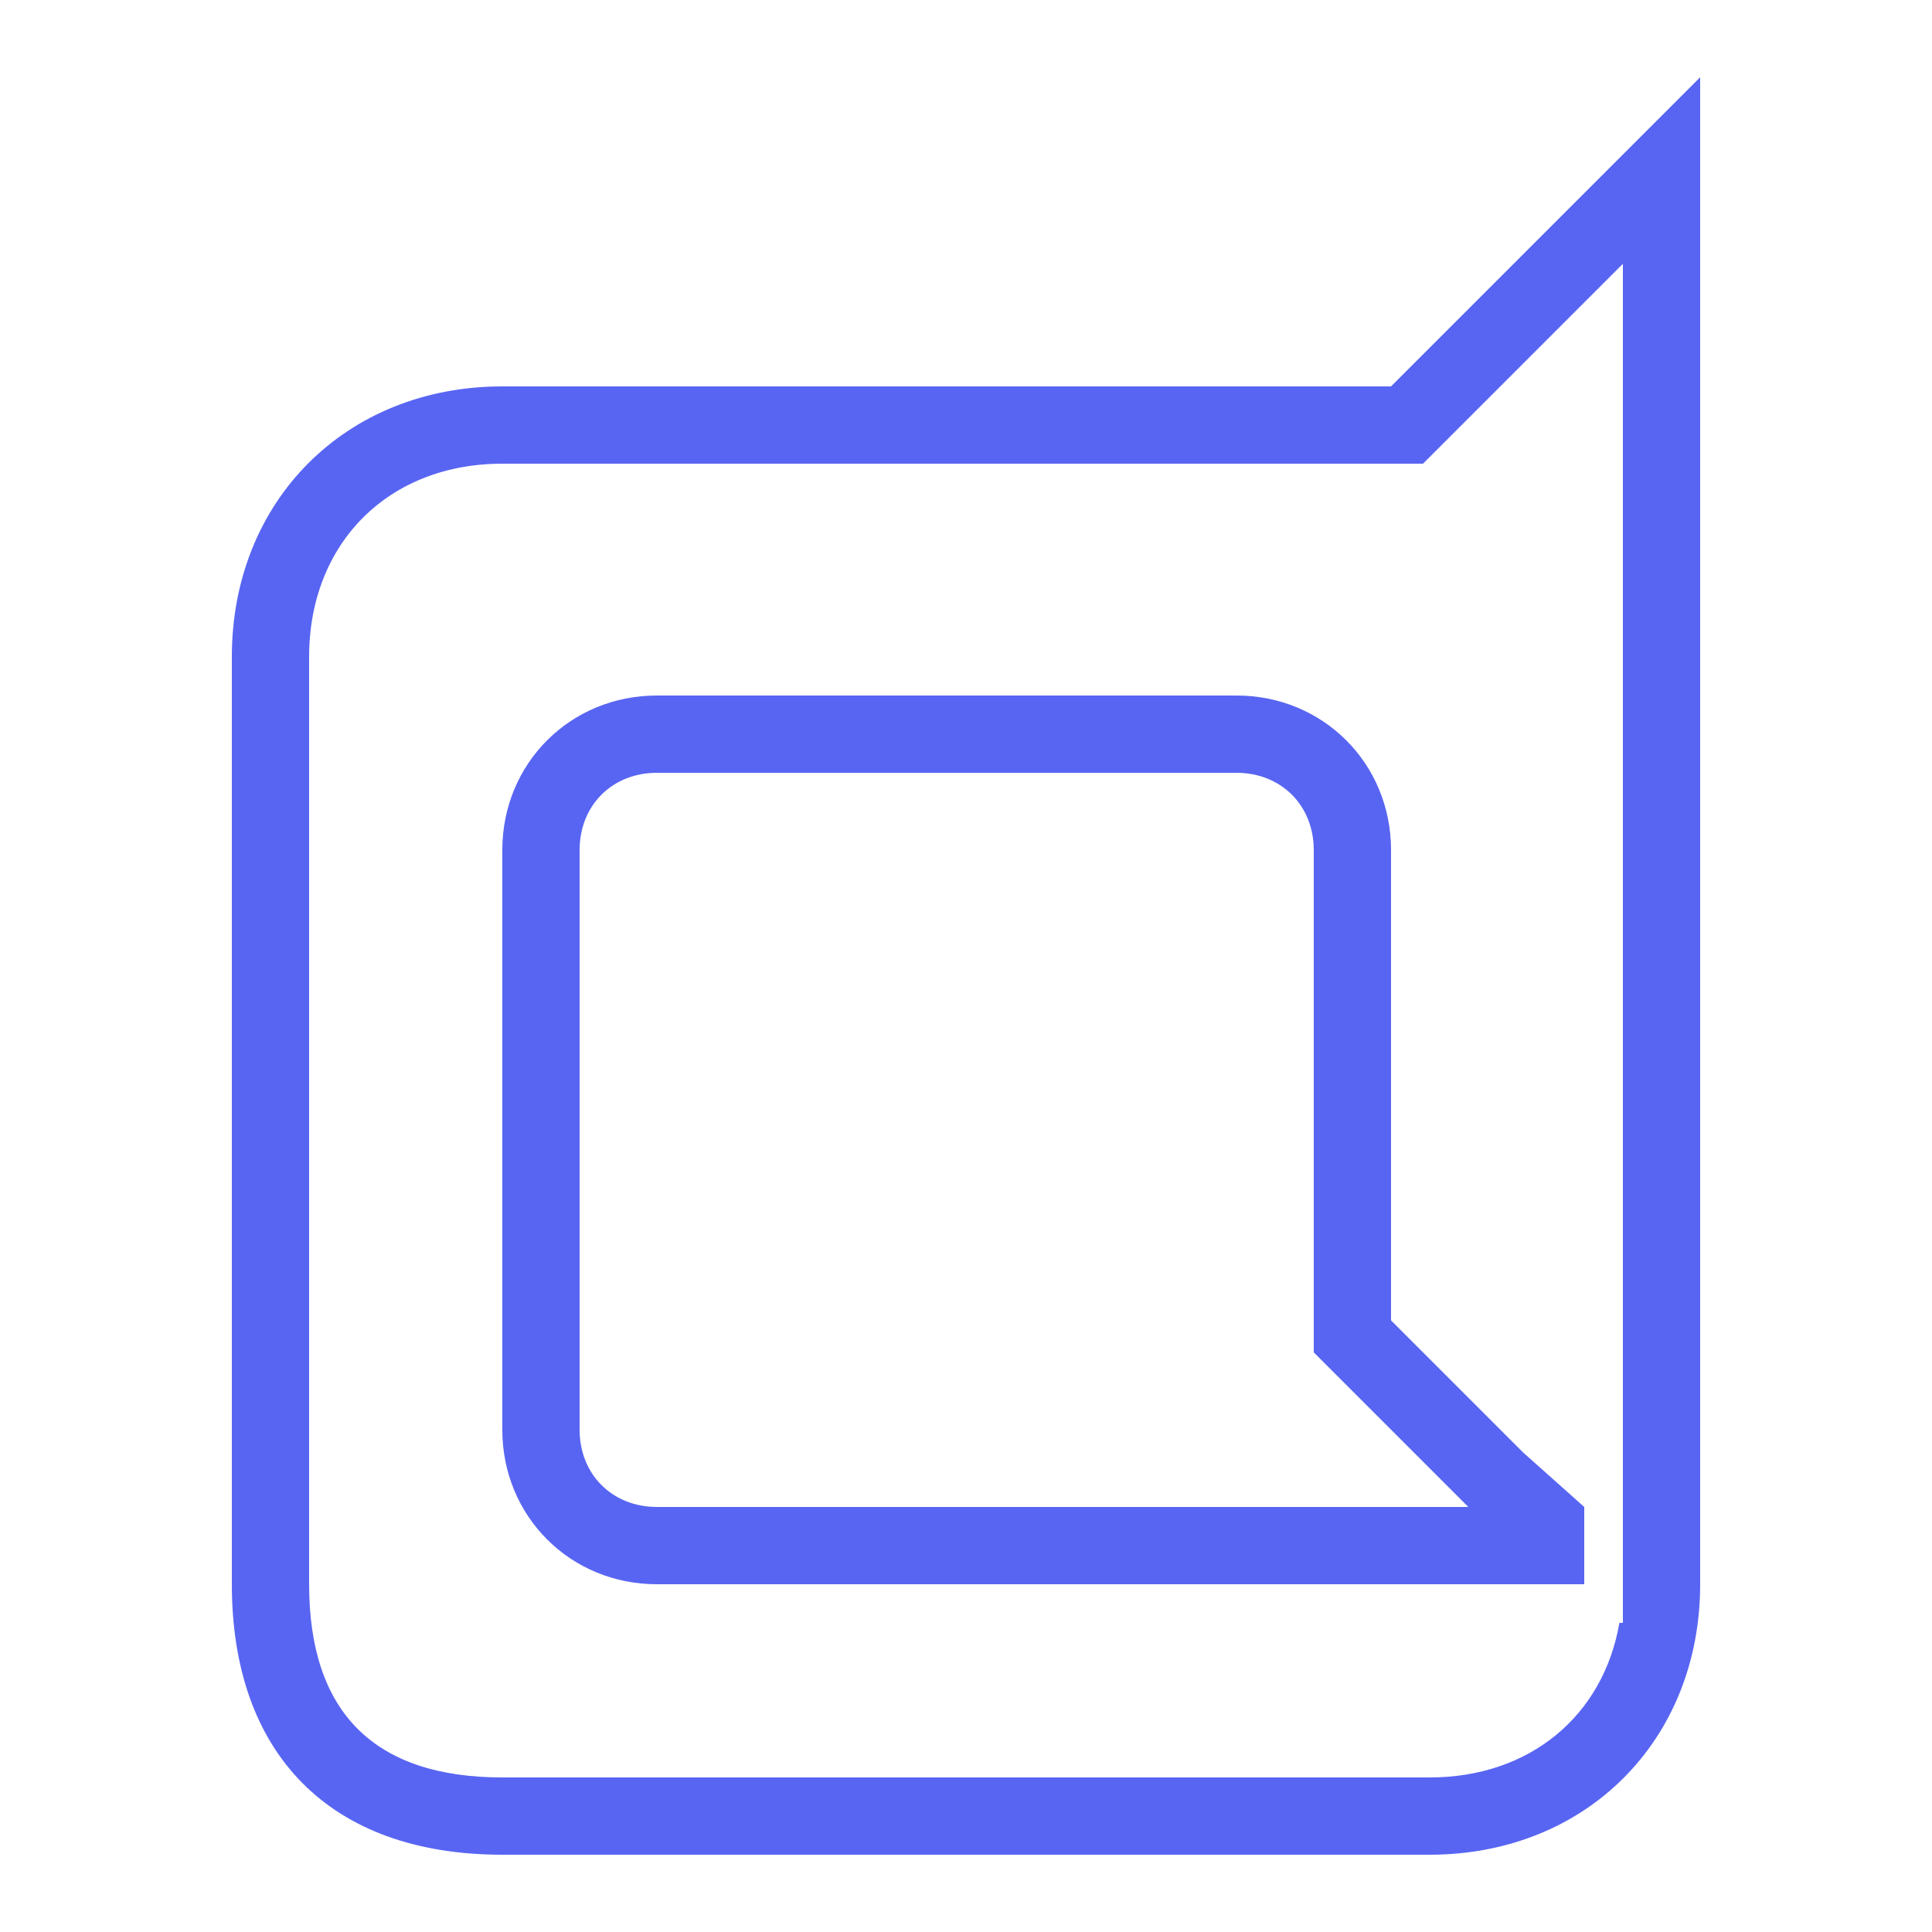 <svg xmlns="http://www.w3.org/2000/svg" viewBox="0 0 50 50" width="50px" height="50px">
    <path fill="#5865F2"
        d="M 44 2 L 36 10 L 13 10 C 8.957 10 6 12.957 6 17 L 6 41 C 6 45.367 8.516 48 13 48 L 37 48 C 41.043 48 44 45.043 44 41 Z M 42 6.828 L 42 42 L 41.91 42 C 41.496 44.398 39.598 46 37 46 L 13 46 C 9.684 46 8 44.316 8 41 L 8 17 C 8 14.055 10.055 12 13 12 L 36.828 12 Z M 17 18 C 14.758 18 13 19.758 13 22 L 13 37 C 13 39.242 14.758 41 17 41 L 41 41 L 41 39 L 39.414 37.586 L 36 34.172 L 36 22 C 36 19.758 34.242 18 32 18 Z M 17 20 L 32 20 C 33.156 20 34 20.844 34 22 L 34 35 L 38 39 L 17 39 C 15.844 39 15 38.156 15 37 L 15 22 C 15 20.844 15.844 20 17 20 Z" />
</svg>